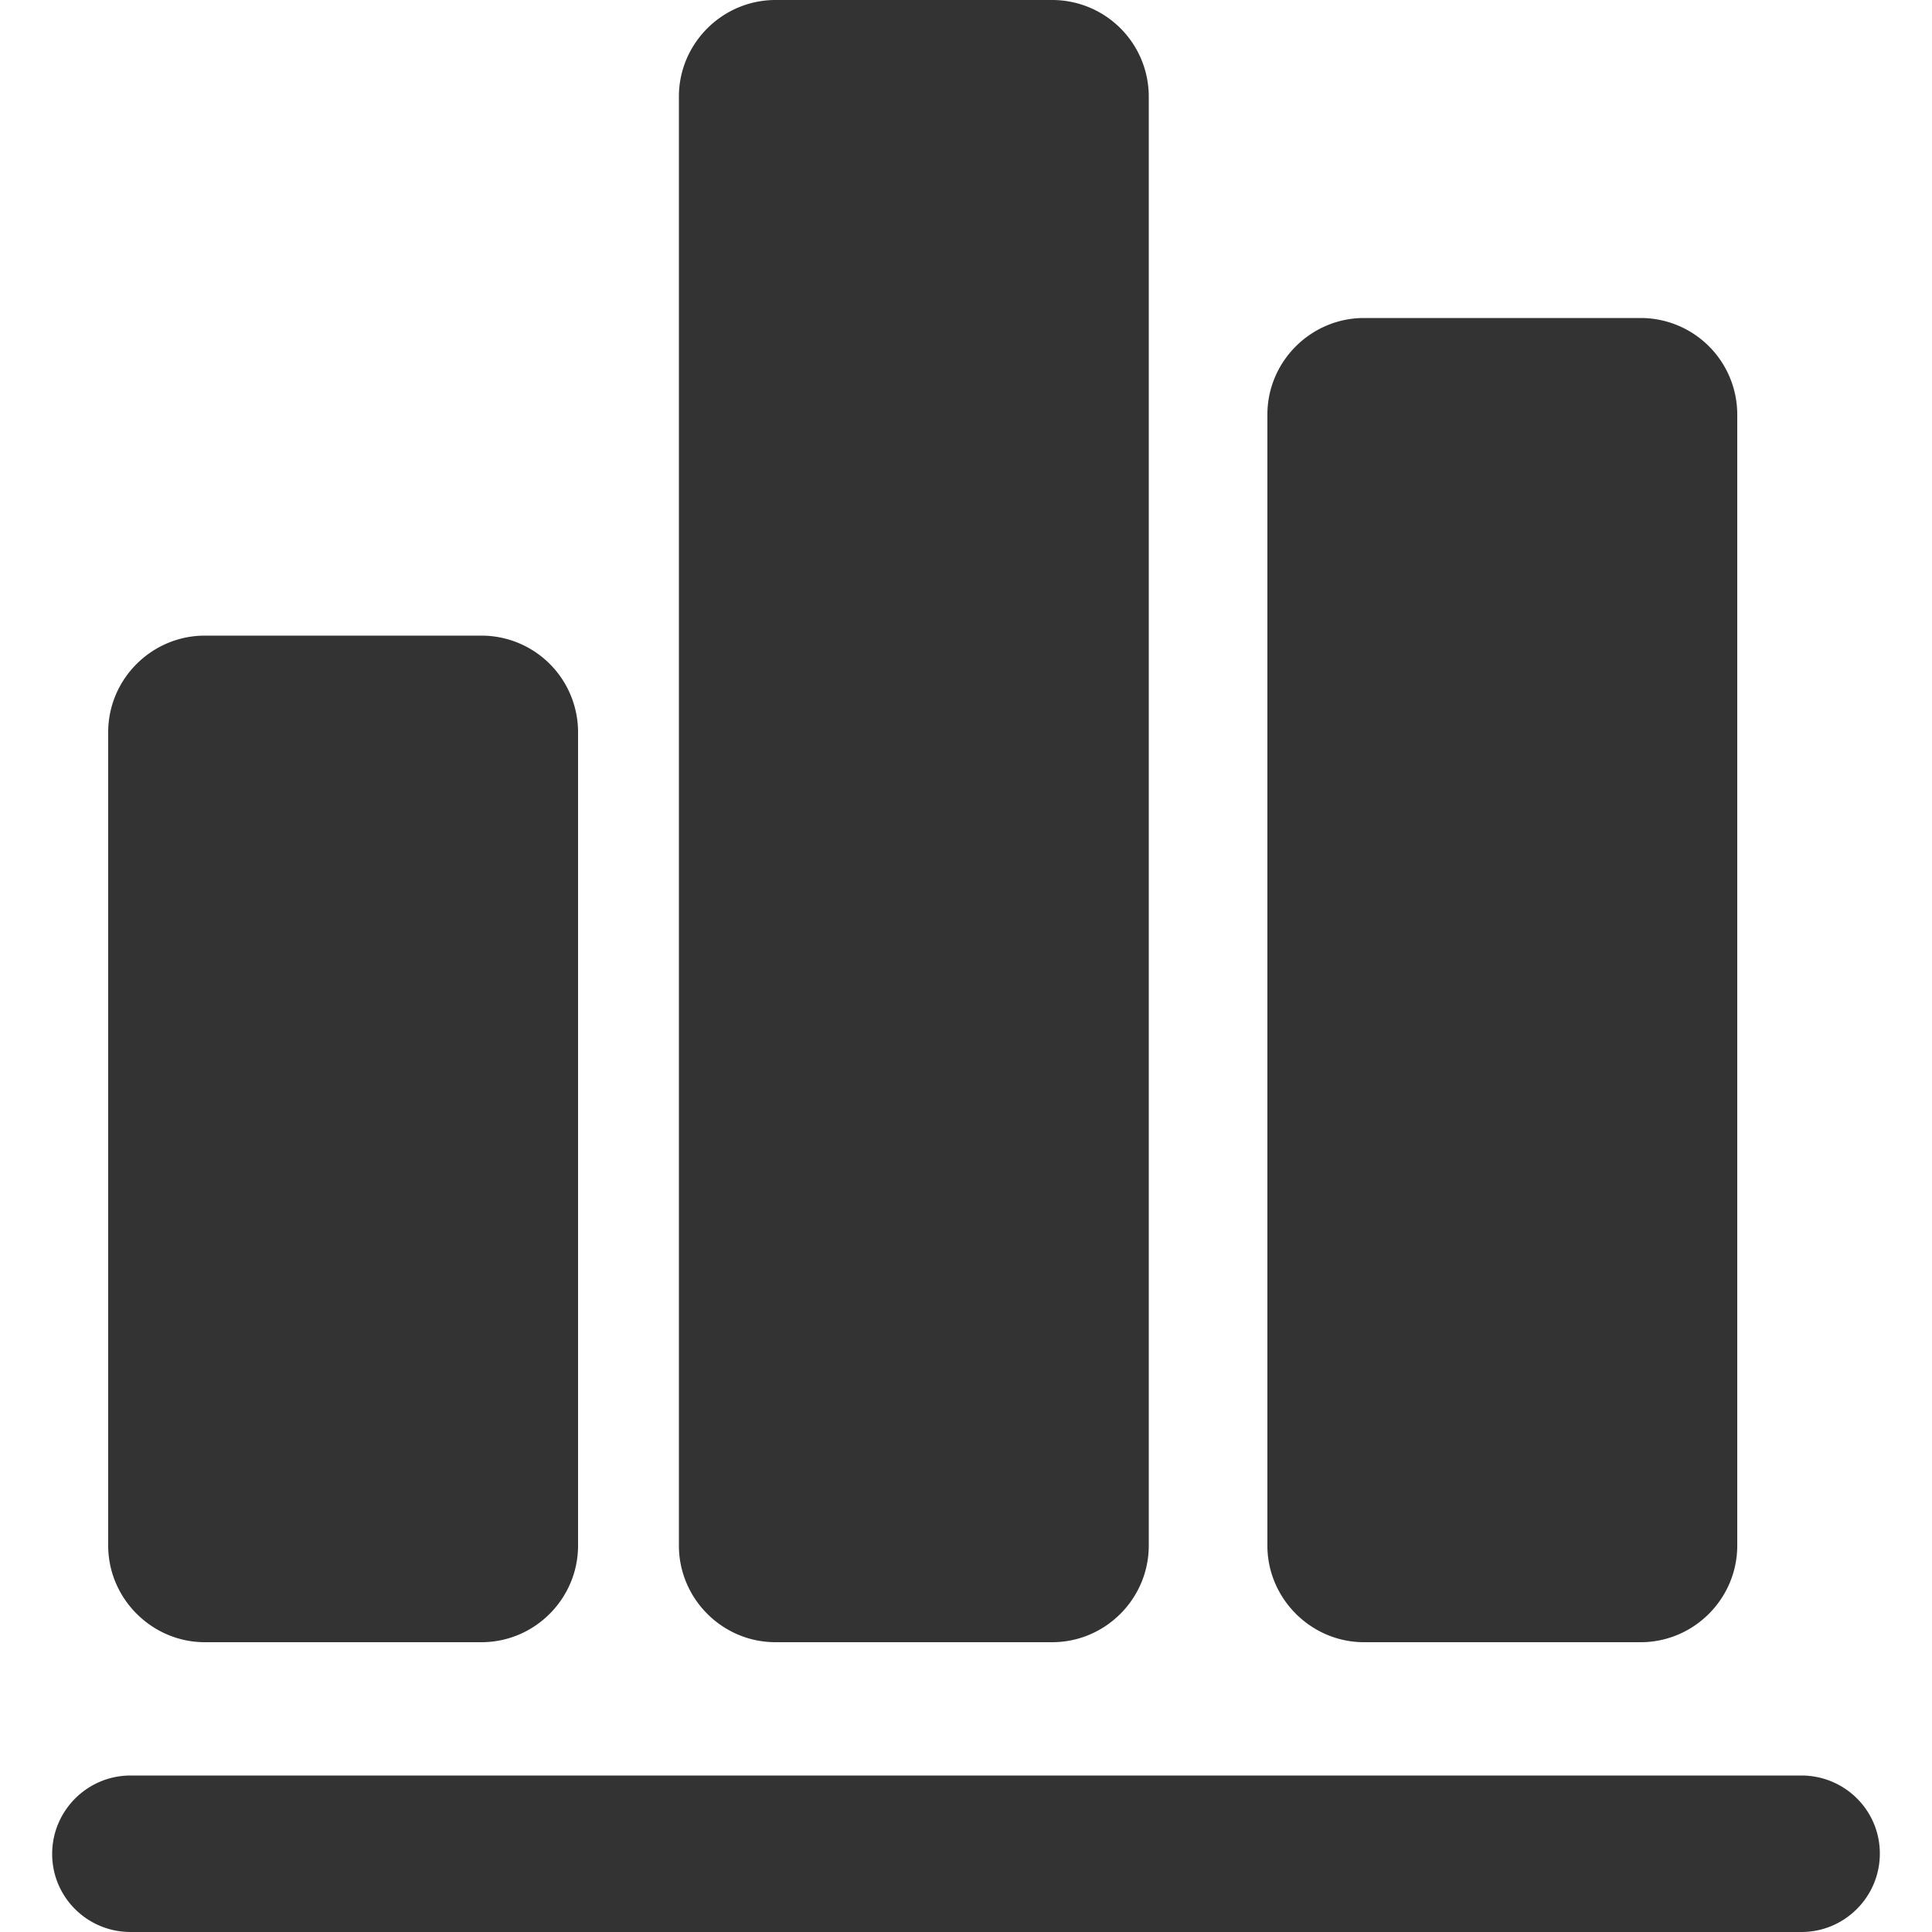 <?xml version="1.0" standalone="no"?><!DOCTYPE svg PUBLIC "-//W3C//DTD SVG 1.1//EN" "http://www.w3.org/Graphics/SVG/1.1/DTD/svg11.dtd"><svg class="icon" width="200px" height="200.00px" viewBox="0 0 1024 1024" version="1.1" xmlns="http://www.w3.org/2000/svg"><path fill="#333333" d="M954.778 941.056H69.222c-22.938 0-41.574 18.637-41.574 41.574S46.285 1024 69.222 1024h885.555c22.938 0 41.574-18.637 41.574-41.574s-18.637-41.37-41.574-41.37zM108.544 870.4h146.637c28.262 0 51.2-23.142 51.2-51.2V388.096a51.2 51.2 0 0 0-51.2-51.2H108.544c-28.058 0-51.2 22.938-51.2 51.2V819.2c0 28.058 23.142 51.2 51.2 51.2zM411.034 870.4h146.637c28.262 0 51.2-23.142 51.2-51.2V51.2a51.2 51.2 0 0 0-51.2-51.2h-146.637c-28.058 0-51.2 22.938-51.2 51.2V819.2c0 28.058 22.938 51.2 51.2 51.2zM722.944 870.4h146.637c28.262 0 51.2-23.142 51.2-51.2V219.75a51.2 51.2 0 0 0-51.2-51.2H722.944c-28.058 0-51.2 22.938-51.2 51.2V819.2c0 28.058 23.142 51.2 51.2 51.2z" /></svg>